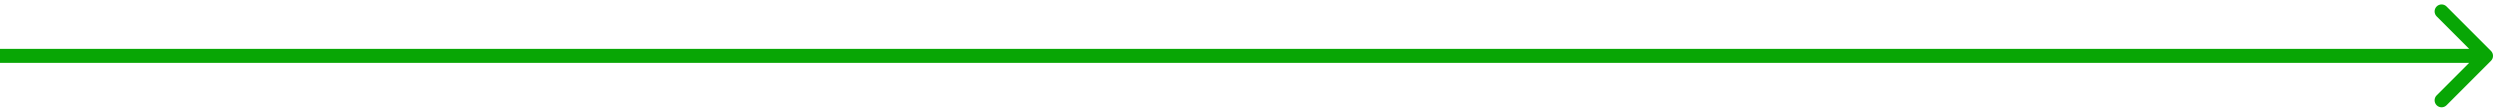 <svg width="179" height="8" viewBox="0 0 179 8" fill="none" xmlns="http://www.w3.org/2000/svg">
<path d="M178.354 4.354C178.549 4.158 178.549 3.842 178.354 3.646L175.172 0.464C174.976 0.269 174.66 0.269 174.464 0.464C174.269 0.66 174.269 0.976 174.464 1.172L177.293 4L174.464 6.828C174.269 7.024 174.269 7.34 174.464 7.536C174.66 7.731 174.976 7.731 175.172 7.536L178.354 4.354ZM0 4.5H178V3.5H0V4.5Z" fill="#08A605"/>
</svg>
